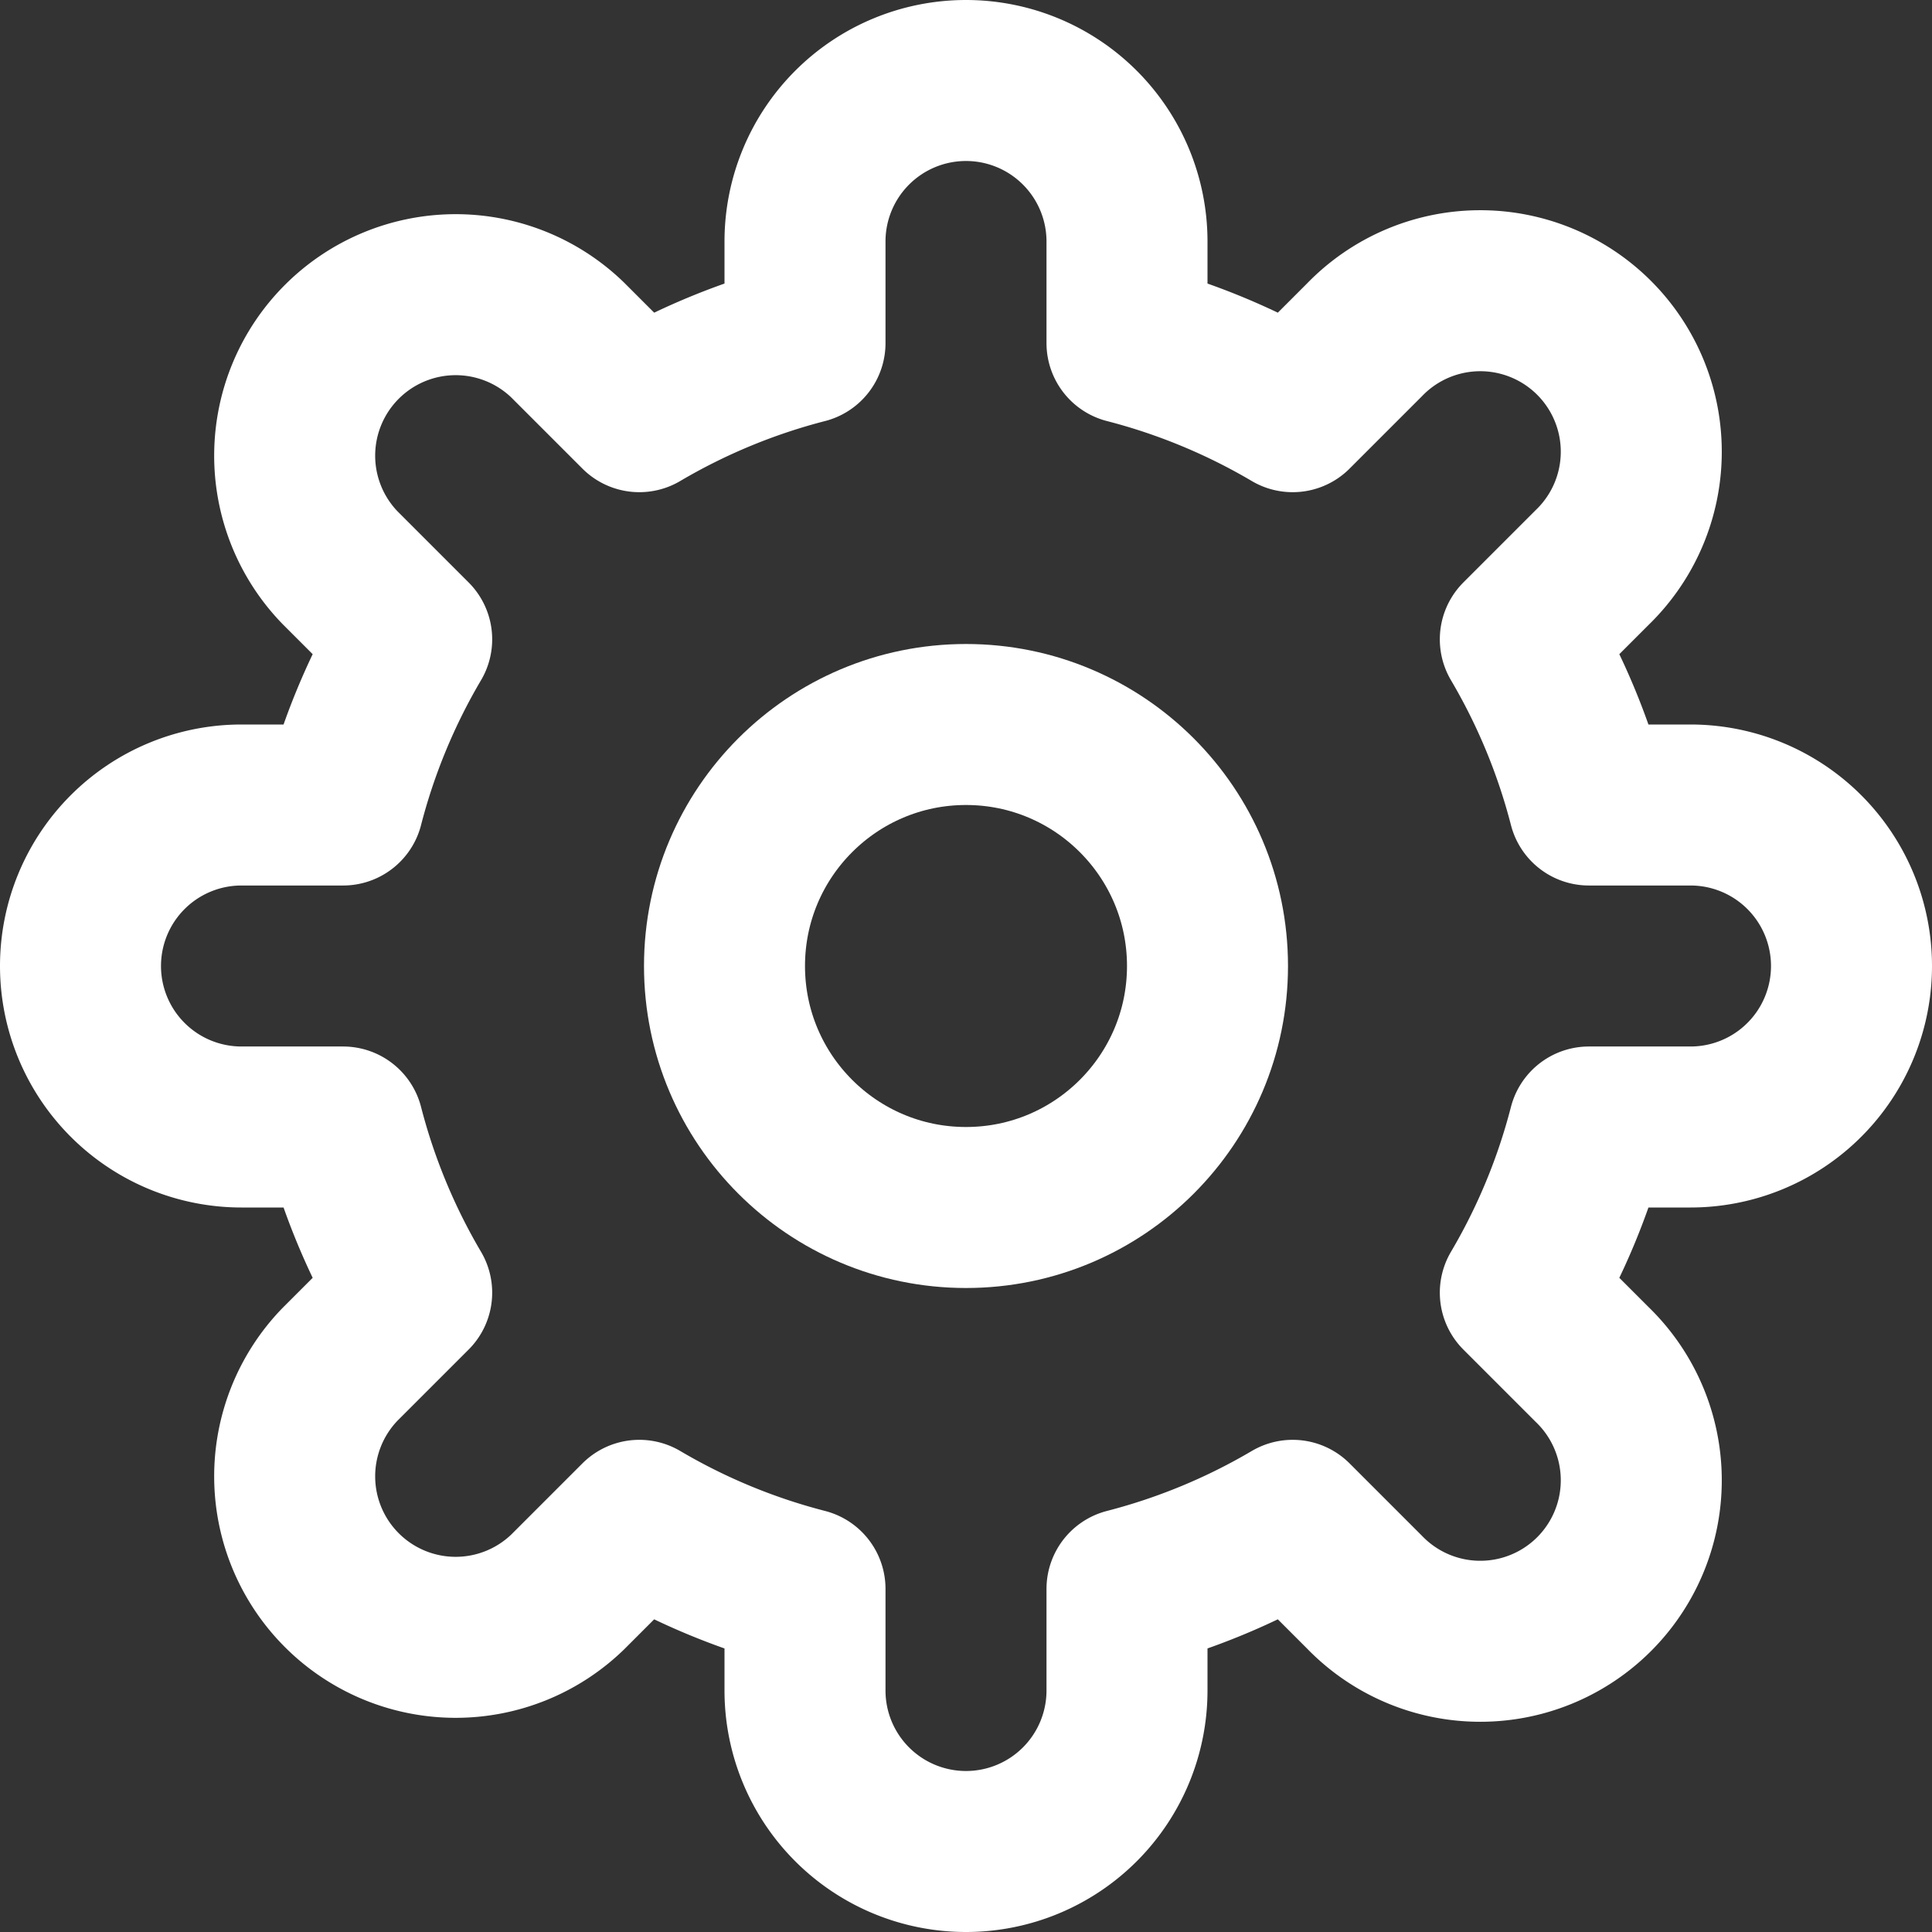 <svg xmlns="http://www.w3.org/2000/svg" width="24" height="24" viewBox="0 0 24 24"><rect x="0" y="0" width="24" height="24" fill="#333333" stroke="none"/><path d="M23,12a2,2,0,0,0-2-2H19.738a7.968,7.968,0,0,0-.852-2.058l.892-.892A2,2,0,1,0,16.95,4.222l-.892.892A7.968,7.968,0,0,0,14,4.262V3a2,2,0,0,0-4,0V4.262a7.968,7.968,0,0,0-2.058.852L7.05,4.222A2,2,0,0,0,4.222,7.05l.892.892A7.968,7.968,0,0,0,4.262,10H3a2,2,0,0,0,0,4H4.262a7.968,7.968,0,0,0,.852,2.058l-.892.892A2,2,0,0,0,7.05,19.778l.892-.892A7.953,7.953,0,0,0,10,19.738V21a2,2,0,0,0,4,0V19.738a7.968,7.968,0,0,0,2.058-.852l.892.892a2,2,0,1,0,2.828-2.828l-.892-.892A7.953,7.953,0,0,0,19.738,14H21A2,2,0,0,0,23,12Z" fill="none" stroke="#fff" stroke-linecap="round" stroke-linejoin="round" stroke-miterlimit="10" stroke-width="2"/><circle cx="3" cy="3" r="3" transform="translate(9 9)" fill="none" stroke="#fff" stroke-linecap="round" stroke-linejoin="round" stroke-miterlimit="10" stroke-width="2"/></svg>